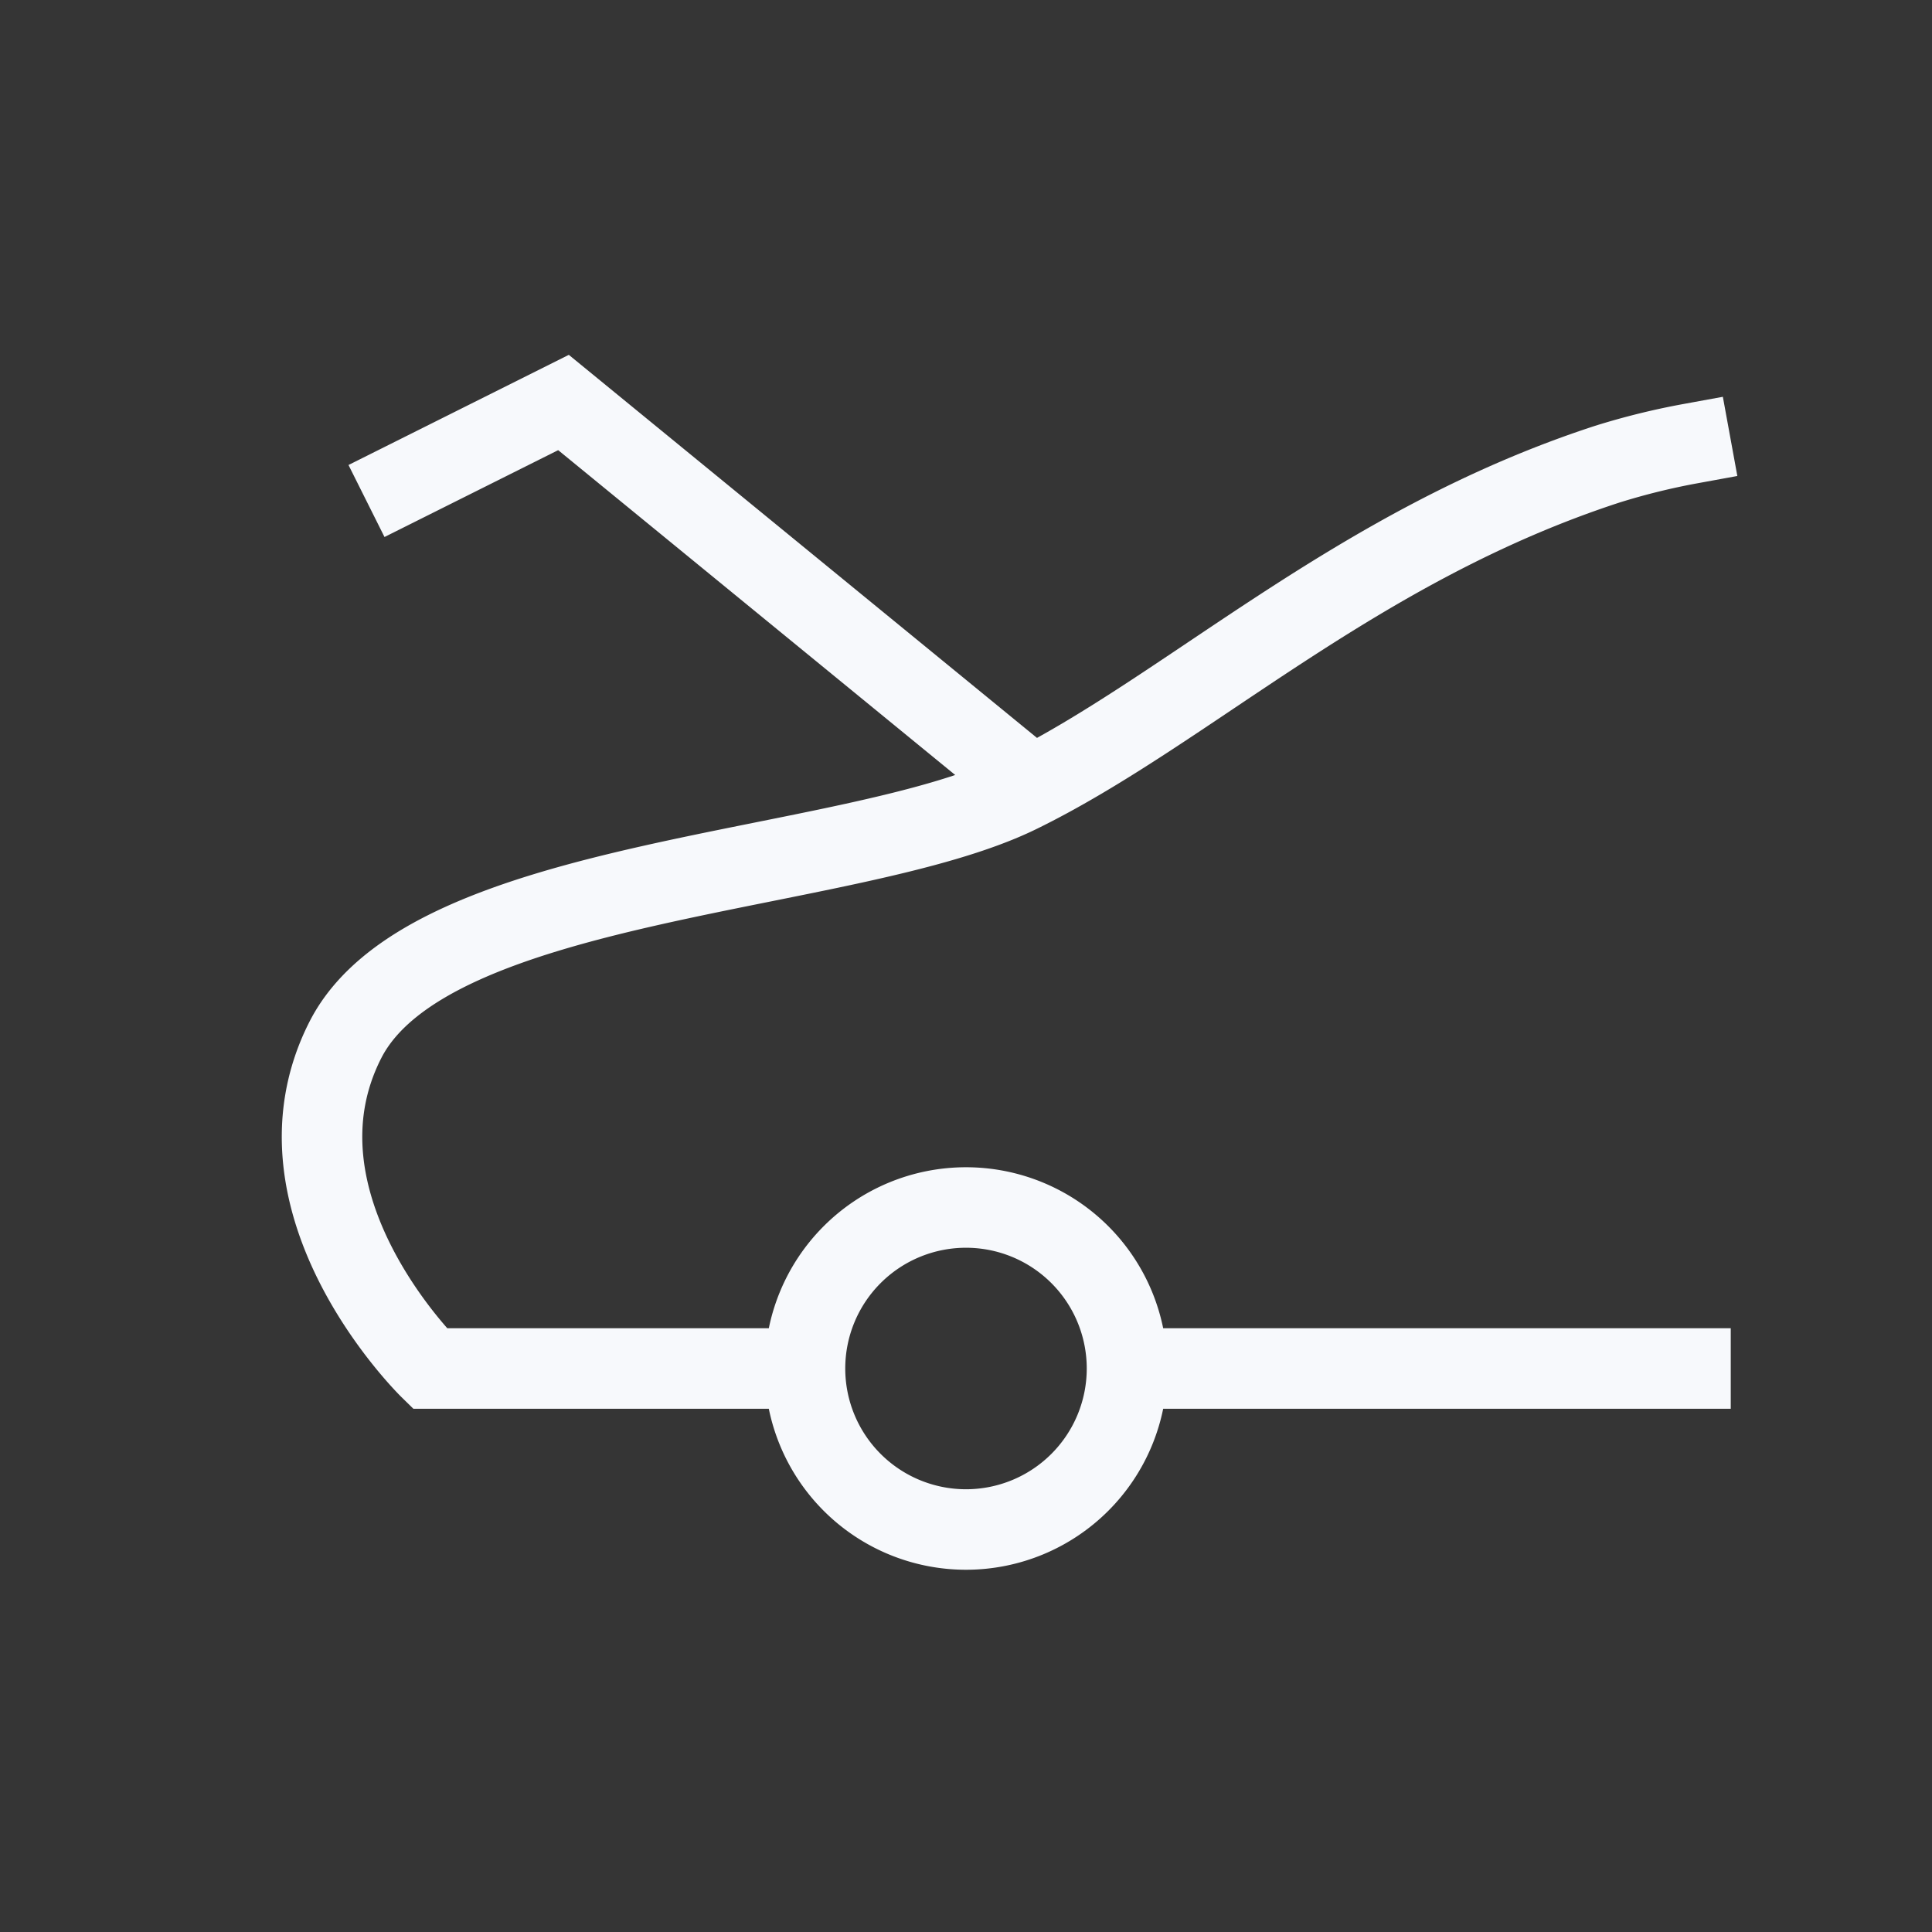 <svg xmlns="http://www.w3.org/2000/svg" width="24" height="24" fill="none"><rect width="100%" height="100%" fill="#333333" stroke="none"/><path fill="#fff" fill-opacity=".01" d="M24 0v24H0V0z"/><path stroke="#F7F9FC" stroke-linecap="square" d="M21 5.511a8.702 8.702 0 0 0-1.033.255c-3.135 1.021-5.225 3.064-7.315 4.085-2.09 1.021-7.314 1.021-8.36 3.064C3.249 14.957 5.339 17 5.339 17H10m0 0a2 2 0 1 0 4 0m-4 0a2 2 0 0 1 4 0m7 0h-7m-1.5-7.5L7 5 5 6"/></svg>